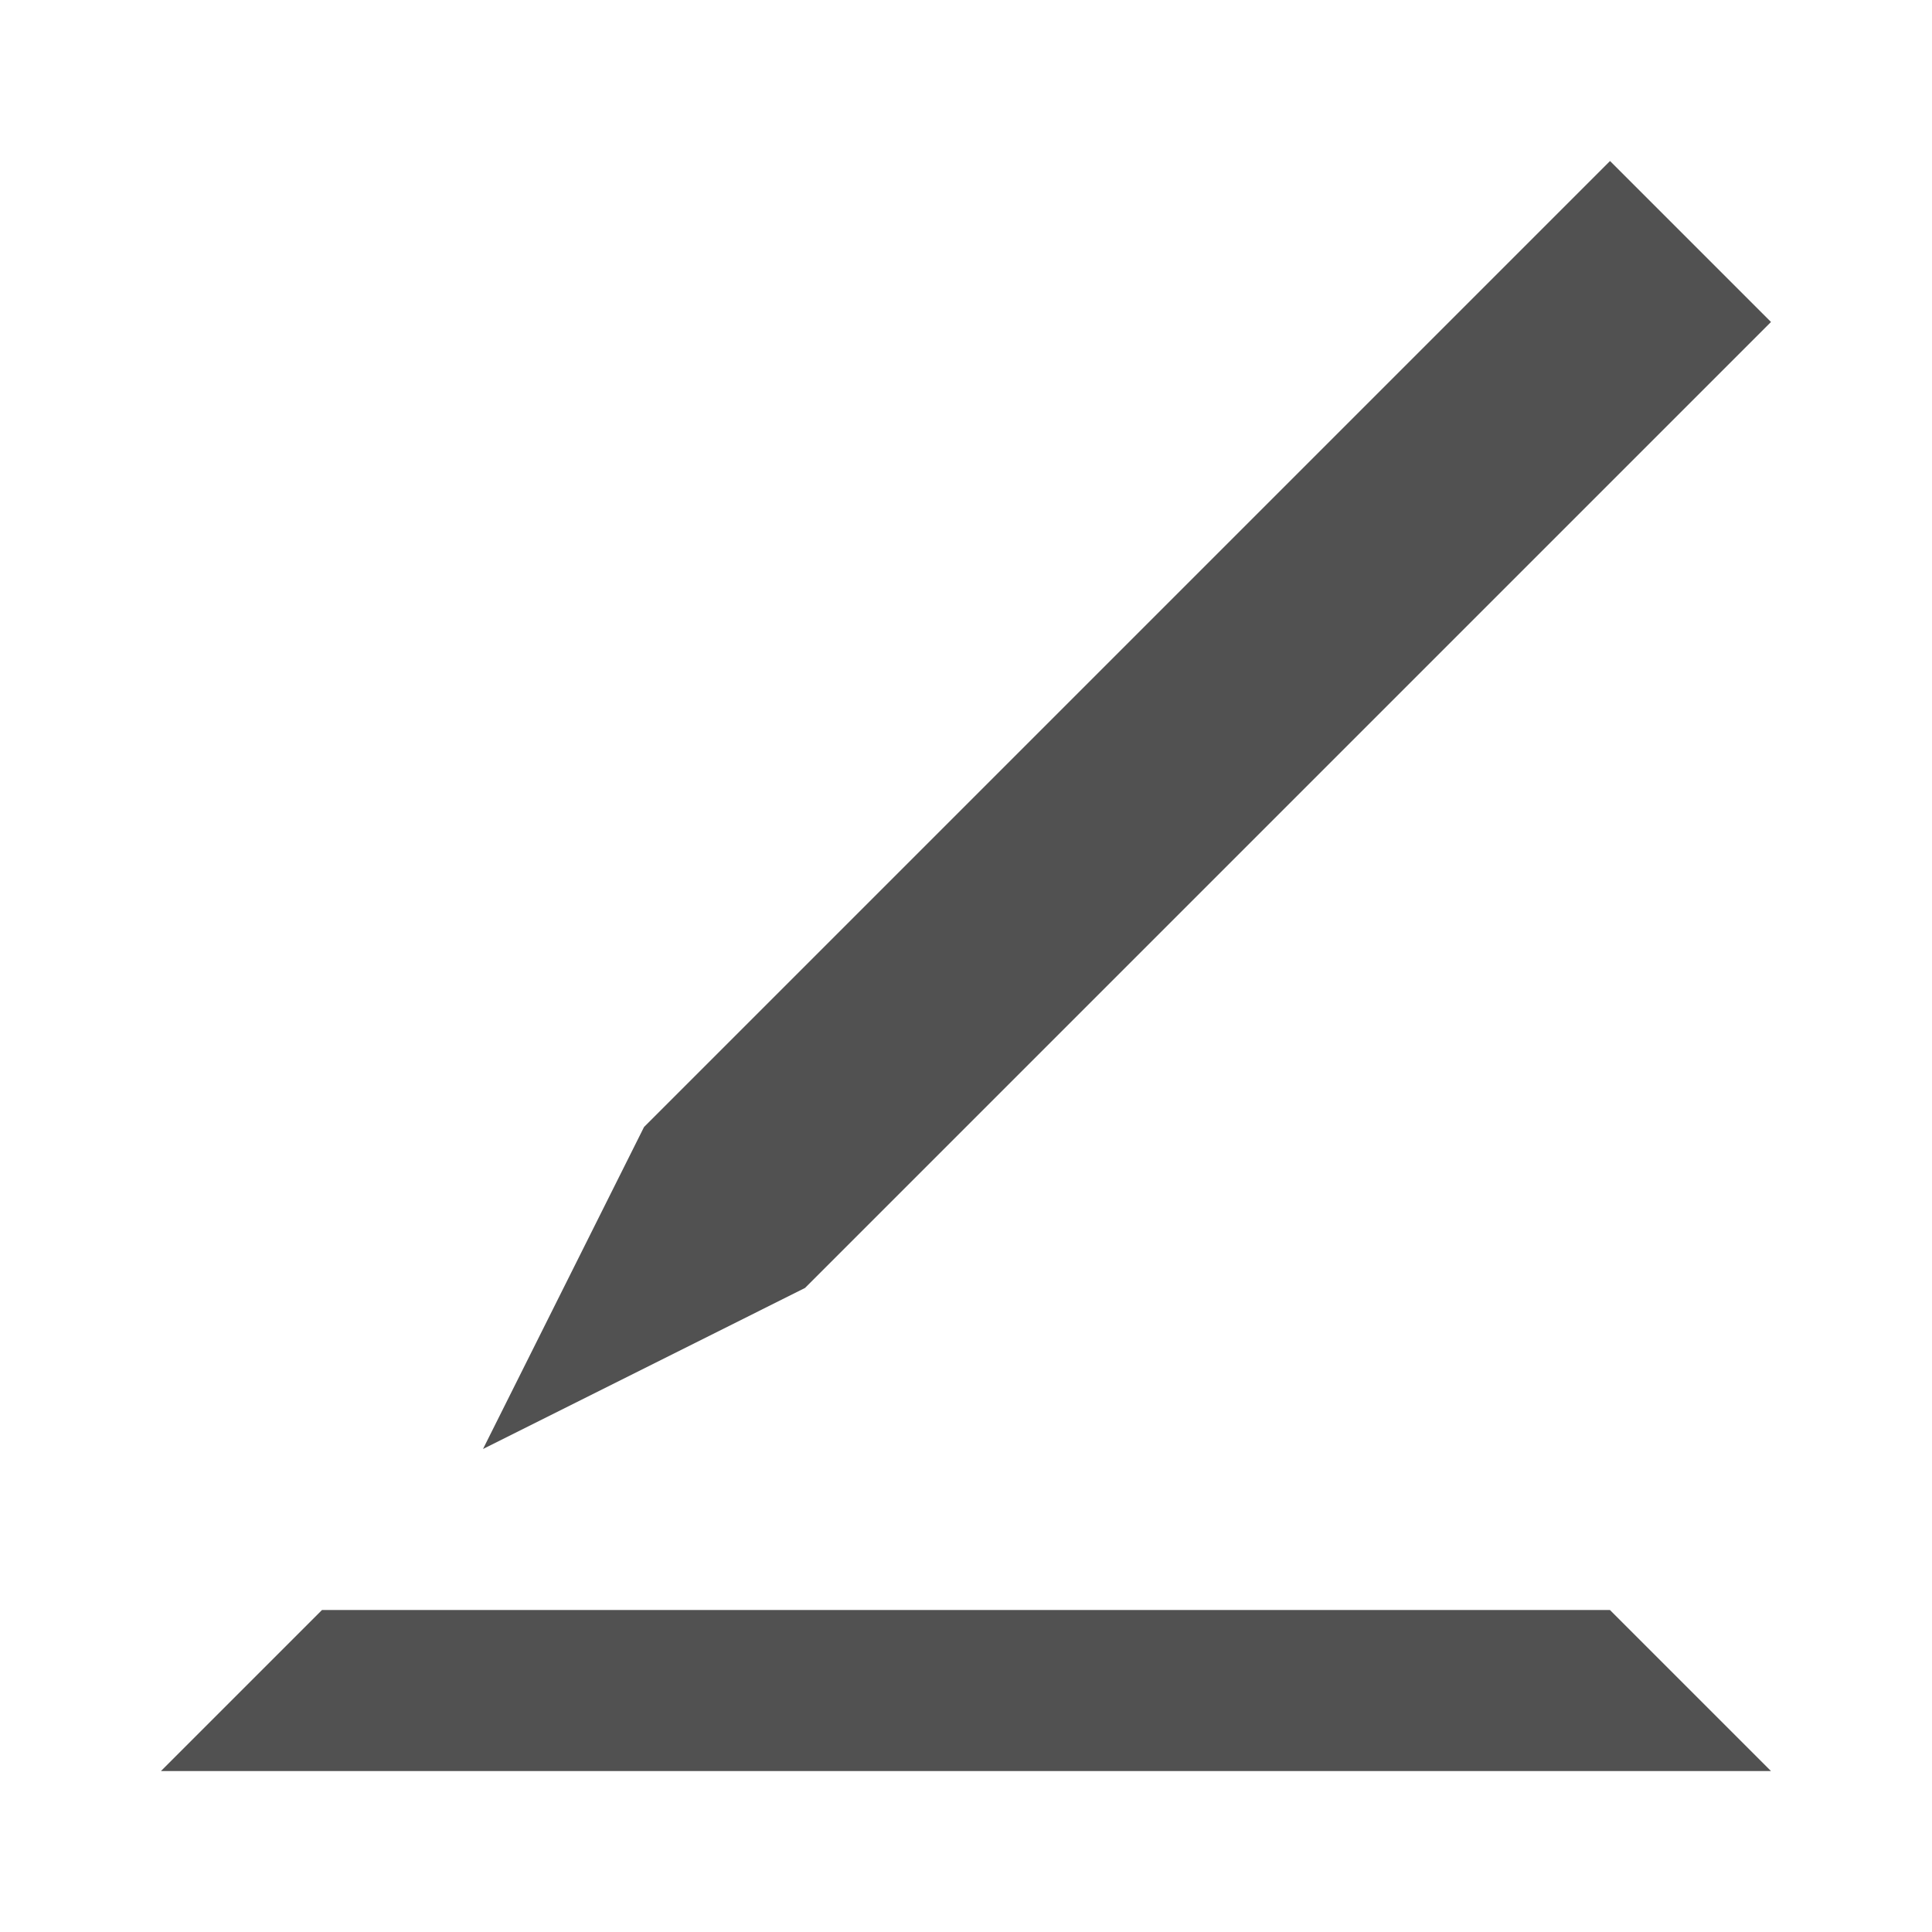 <?xml version="1.0" standalone="no"?><!DOCTYPE svg PUBLIC "-//W3C//DTD SVG 1.1//EN" "http://www.w3.org/Graphics/SVG/1.1/DTD/svg11.dtd"><svg t="1571235858436" class="icon" viewBox="0 0 1024 1024" version="1.1" xmlns="http://www.w3.org/2000/svg" p-id="5573" xmlns:xlink="http://www.w3.org/1999/xlink" width="200" height="200"><defs><style type="text/css"></style></defs><path d="M938.656 170.656l-512 512L256 768l85.344-170.656 512-512zM170.656 853.344l-85.344 85.344h853.344l-85.344-85.344z" p-id="5574" fill="#515151"></path></svg>